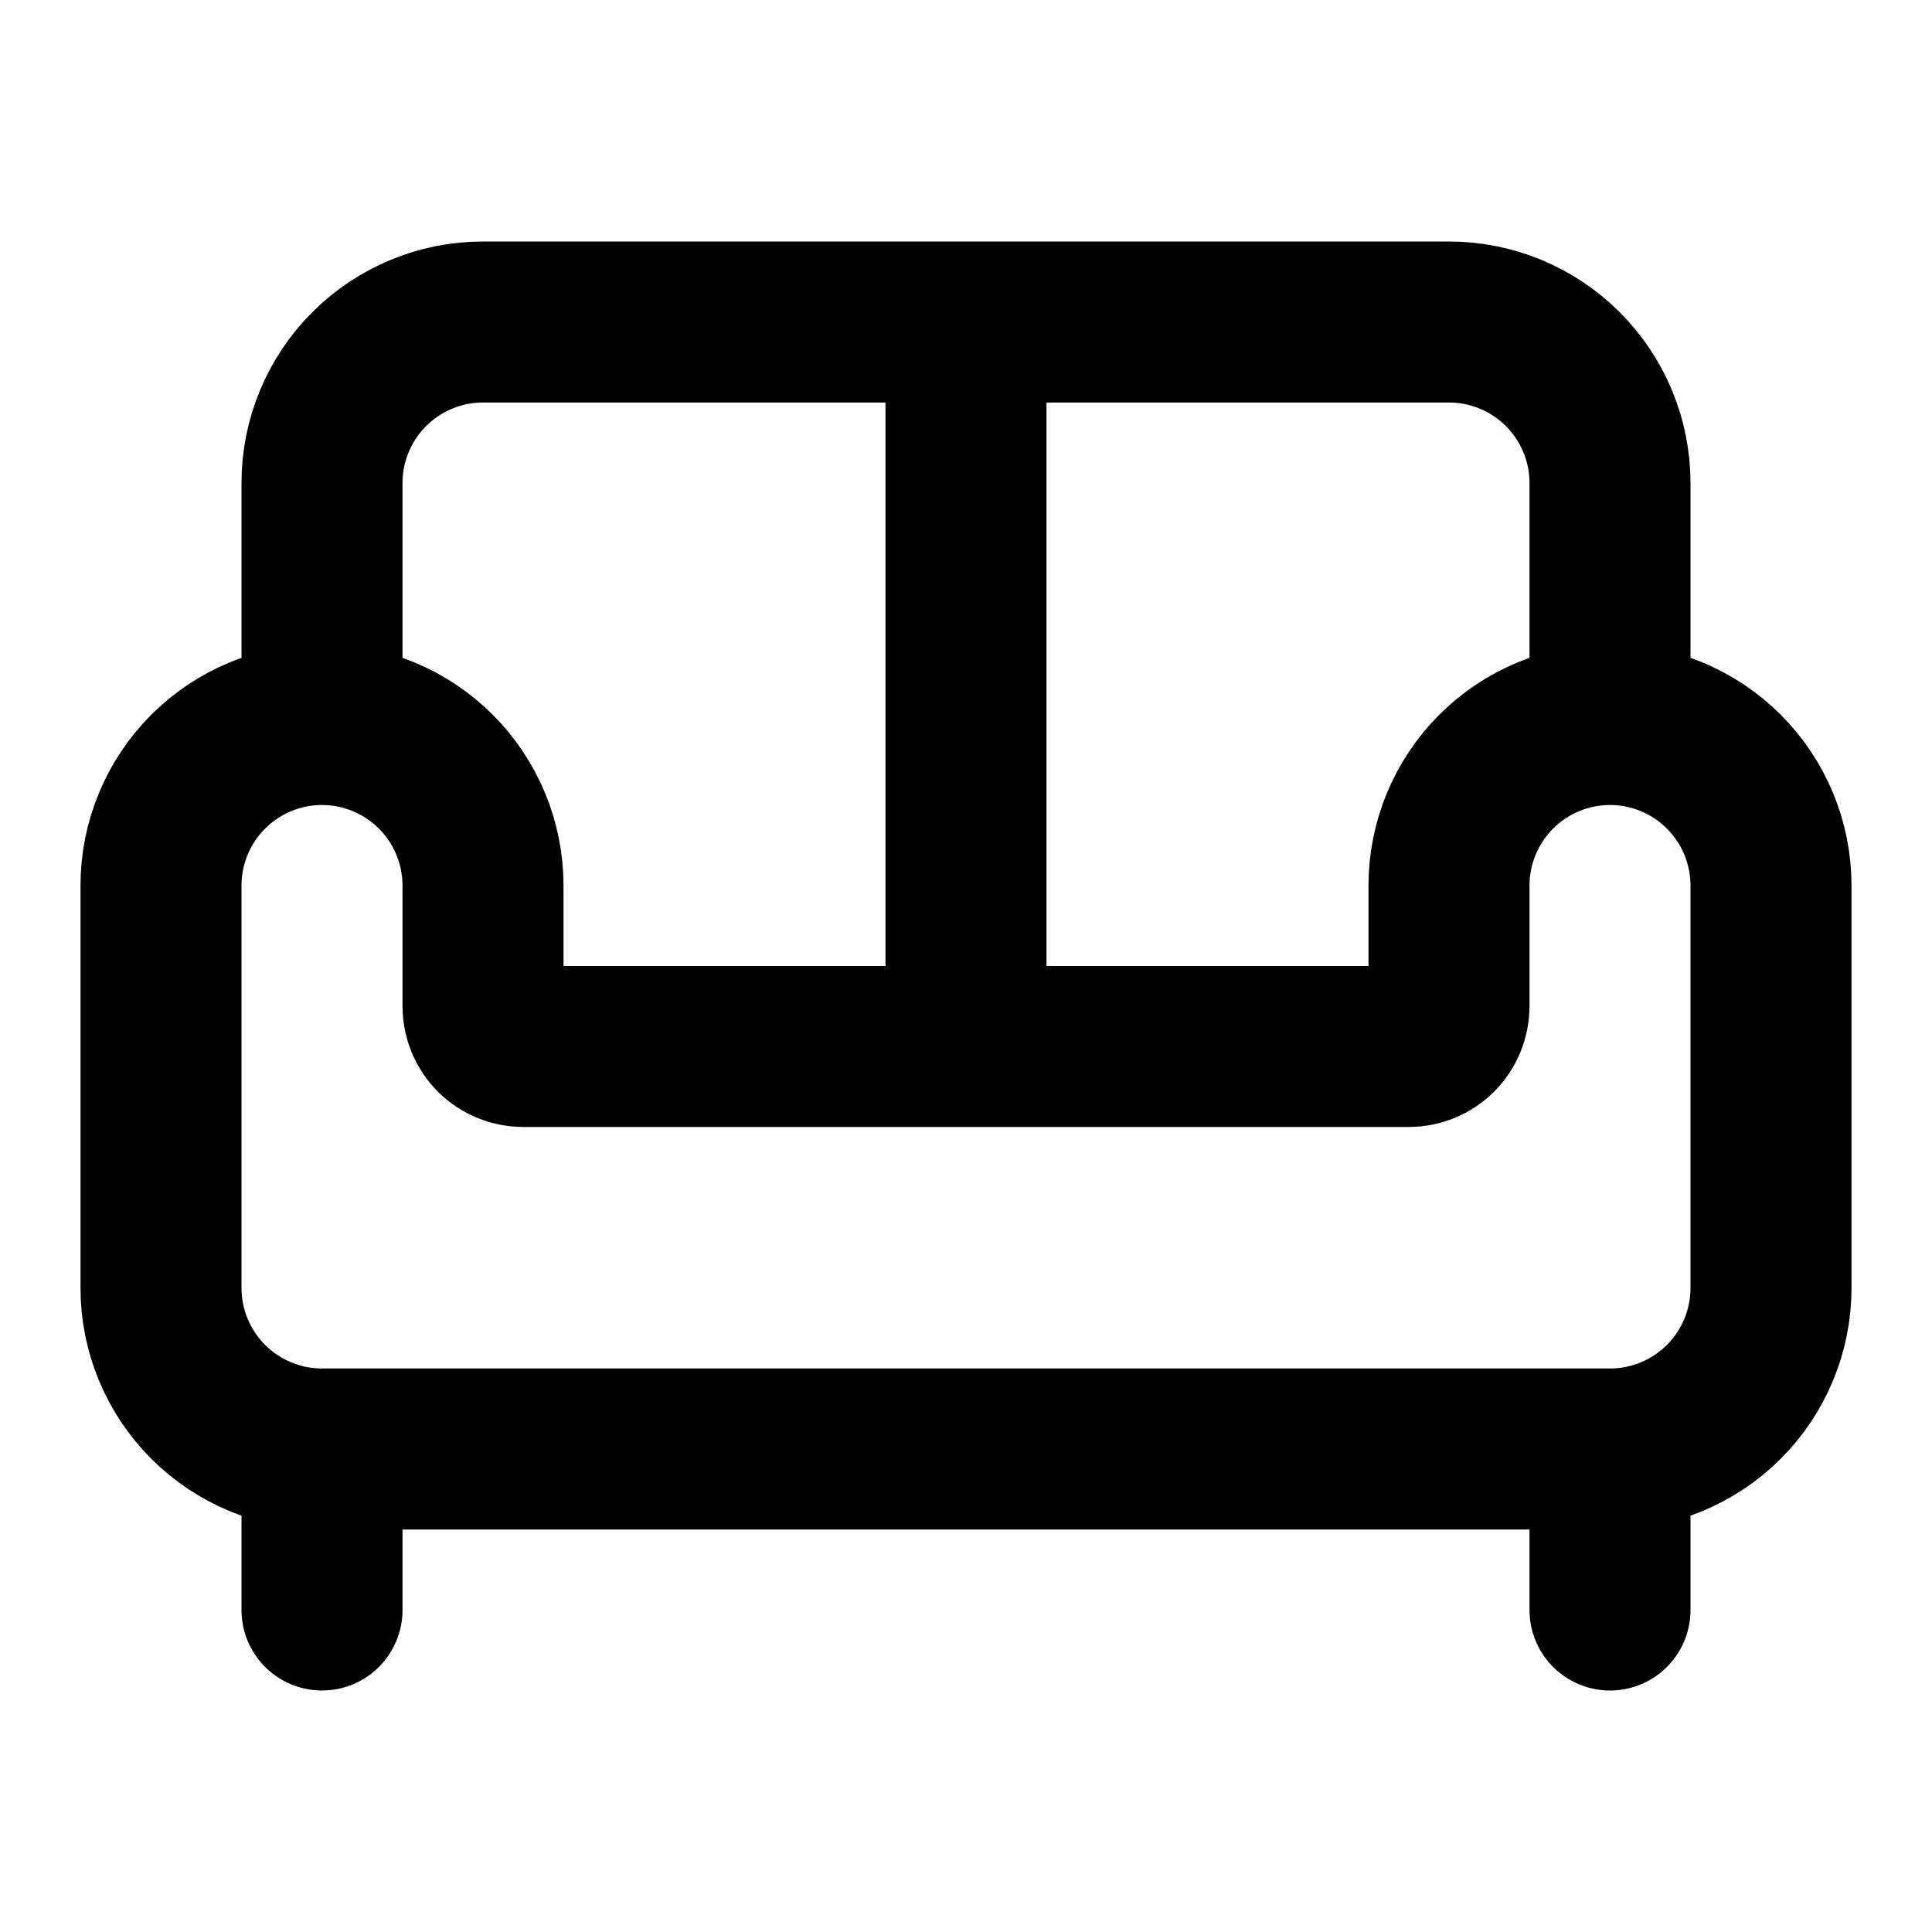 <svg width="24" height="24" viewBox="0 0 24 24" fill="none" xmlns="http://www.w3.org/2000/svg">
<path d="M20 9V6C20 5.47 19.789 4.961 19.414 4.586C19.039 4.211 18.53 4 18 4H6C5.47 4 4.961 4.211 4.586 4.586C4.211 4.961 4 5.47 4 6V9M20 9C20.53 9 21.039 9.211 21.414 9.586C21.789 9.961 22 10.47 22 11V16C22 16.53 21.789 17.039 21.414 17.414C21.039 17.789 20.53 18 20 18M20 9C19.47 9 18.961 9.211 18.586 9.586C18.211 9.961 18 10.47 18 11V12.5C18 12.633 17.947 12.76 17.854 12.854C17.76 12.947 17.633 13 17.5 13H6.5C6.367 13 6.24 12.947 6.146 12.854C6.053 12.76 6 12.633 6 12.5V11C6 10.47 5.789 9.961 5.414 9.586C5.039 9.211 4.53 9 4 9M4 9C3.47 9 2.961 9.211 2.586 9.586C2.211 9.961 2 10.47 2 11V16C2 16.53 2.211 17.039 2.586 17.414C2.961 17.789 3.47 18 4 18M4 18H20M4 18V20M20 18V20M12 4V13" stroke="black" stroke-width="2" stroke-linecap="round" stroke-linejoin="round"/>
</svg>

